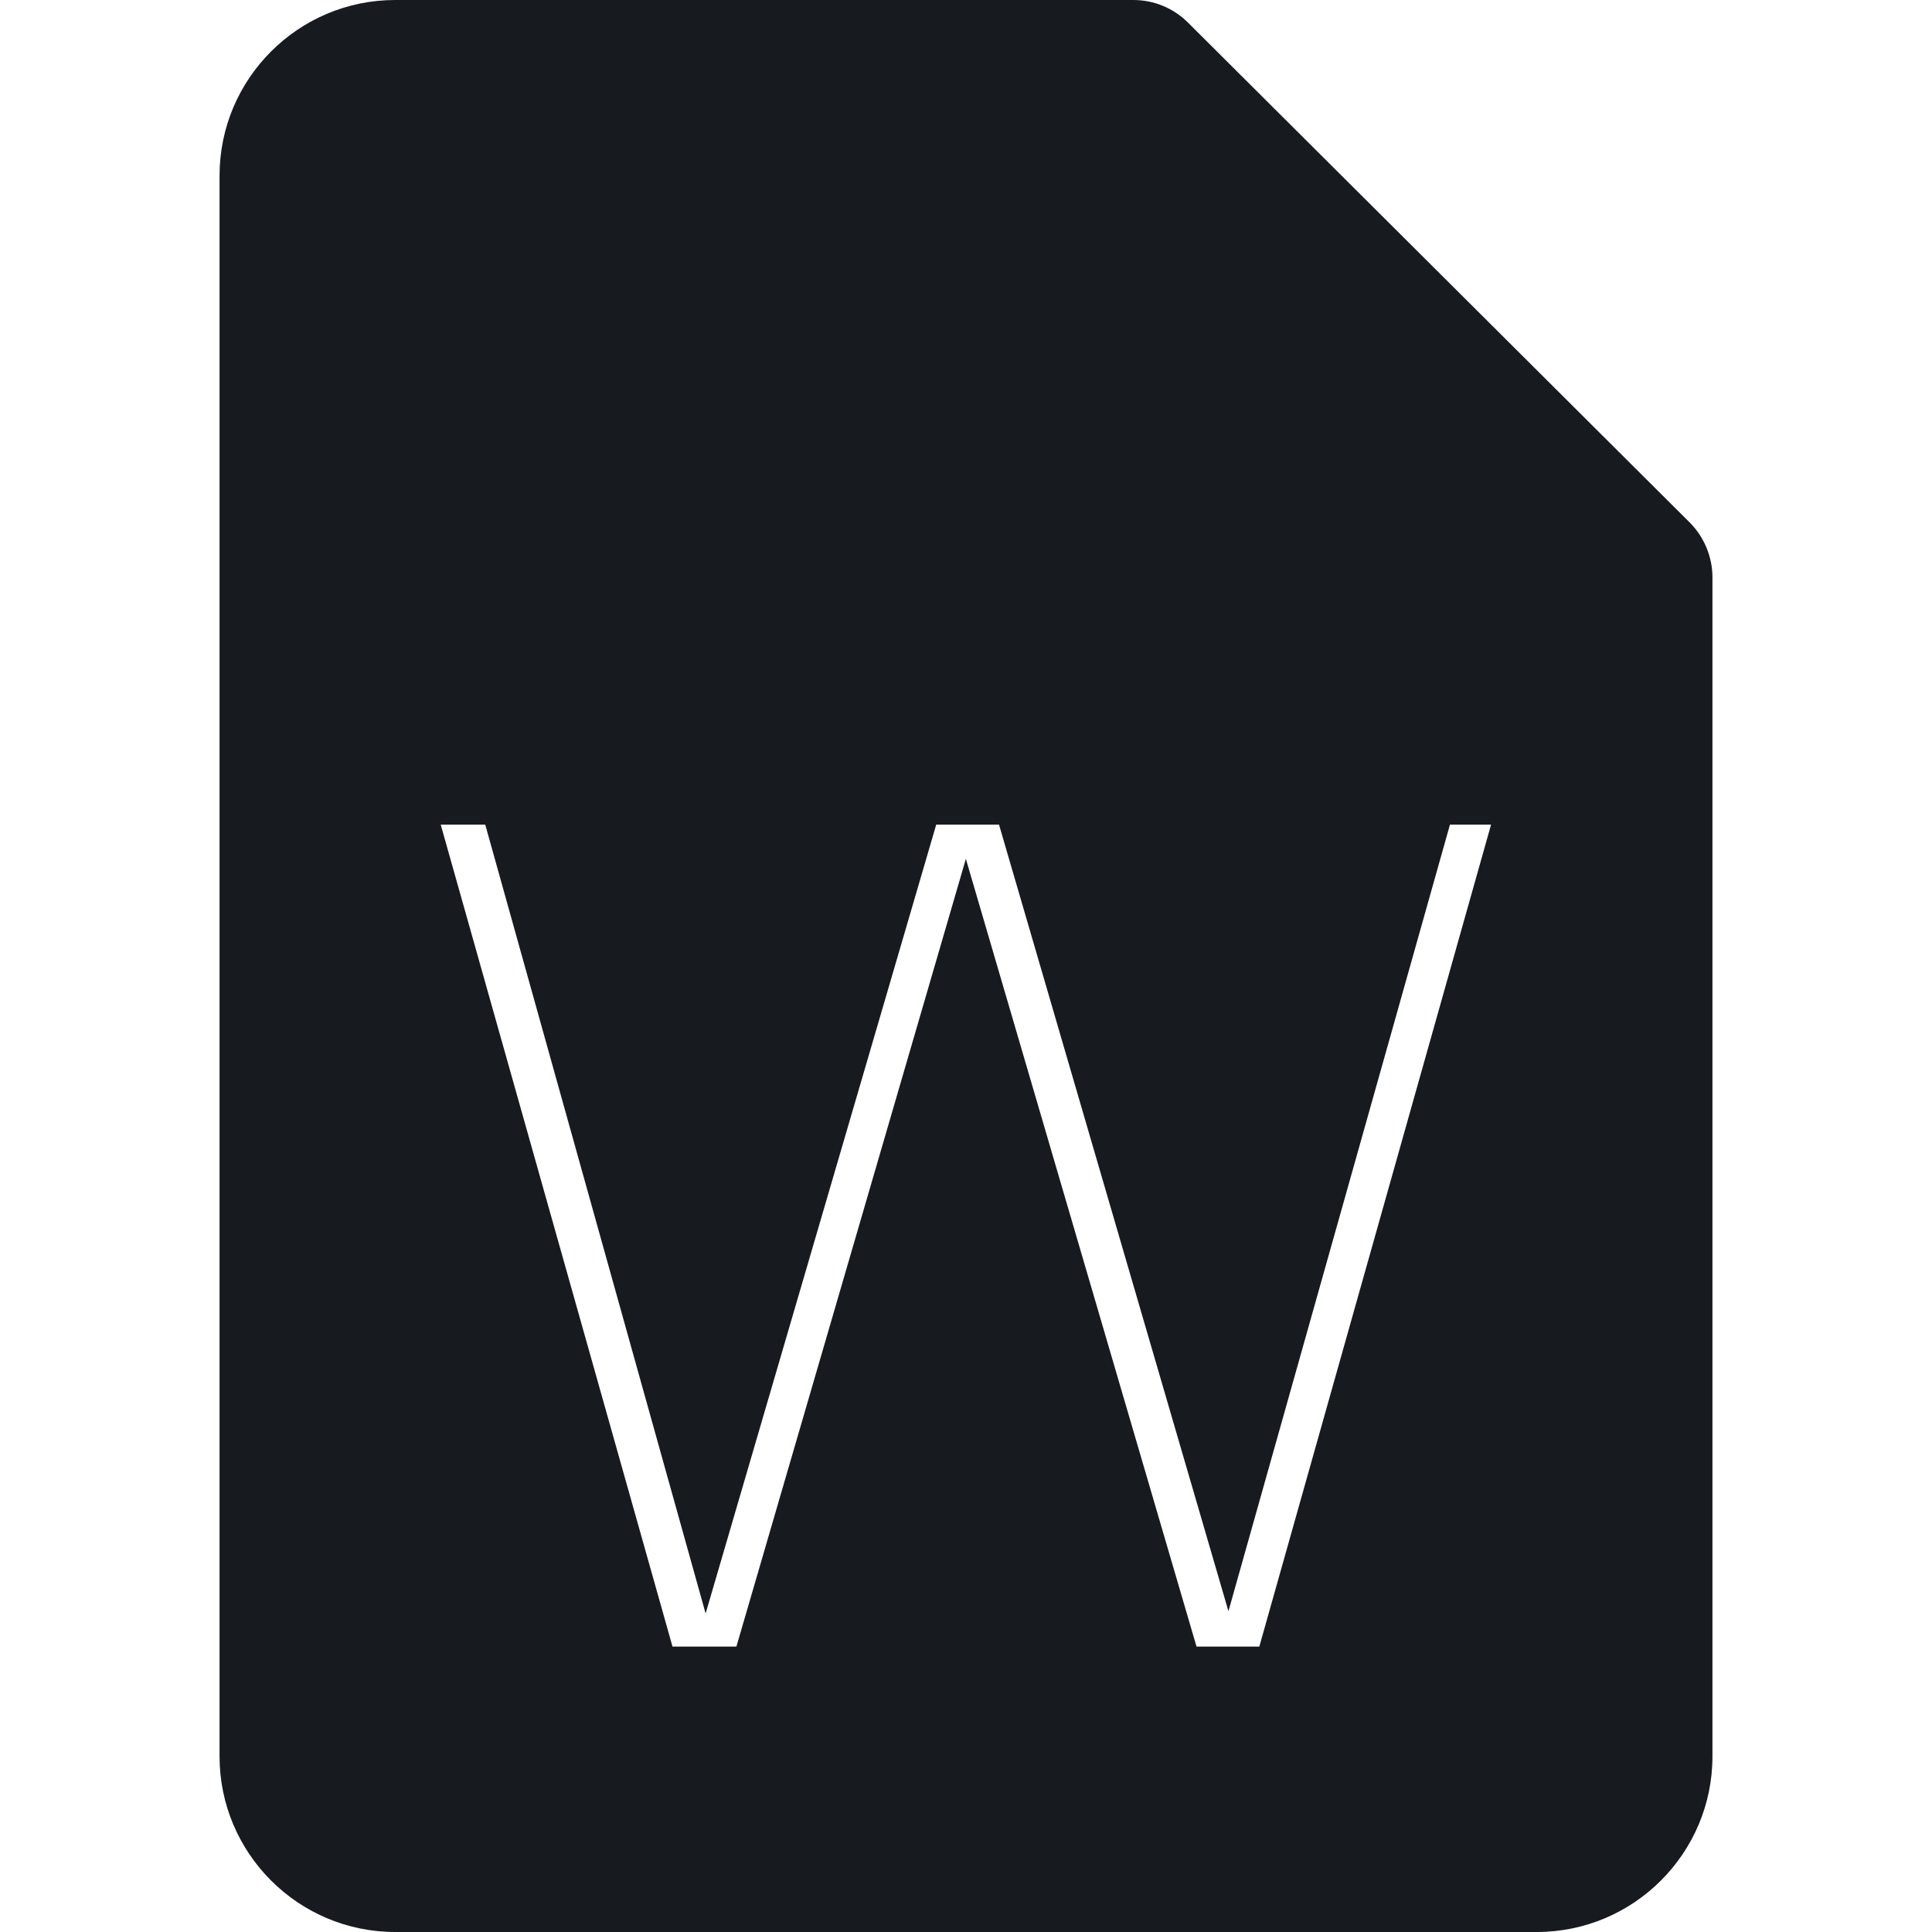 <?xml version="1.0" encoding="UTF-8"?>
<svg width="44px" height="44px" viewBox="0 0 44 44" version="1.1" xmlns="http://www.w3.org/2000/svg" xmlns:xlink="http://www.w3.org/1999/xlink">
    <!-- Generator: Sketch 60.1 (88133) - https://sketch.com -->
    <title>sources-and-media/file-word-active_44</title>
    <desc>Created with Sketch.</desc>
    <g id="sources-and-media/file-word-active_44" stroke="none" stroke-width="1" fill="none" fill-rule="evenodd">
        <path d="M27.058,0.517 L38.481,11.898 C38.811,12.228 39,12.684 39,13.148 L39,40 C39,42.206 37.206,44 35,44 L9,44 C6.794,44 5,42.206 5,40 L5,4 C5,1.794 6.794,0 9,0 L25.809,0 C26.281,0 26.725,0.184 27.058,0.517 Z M27.977,36.694 L33.022,18.78 L33.958,18.78 L28.68,37.5 L27.25,37.5 L21.997,19.56 L16.771,37.5 L15.316,37.5 L10.037,18.78 L11.051,18.78 L16.07,36.746 L21.322,18.78 L22.752,18.78 L27.977,36.694 Z" id="Shape" fill="#171B1F"></path>
    </g>
</svg>